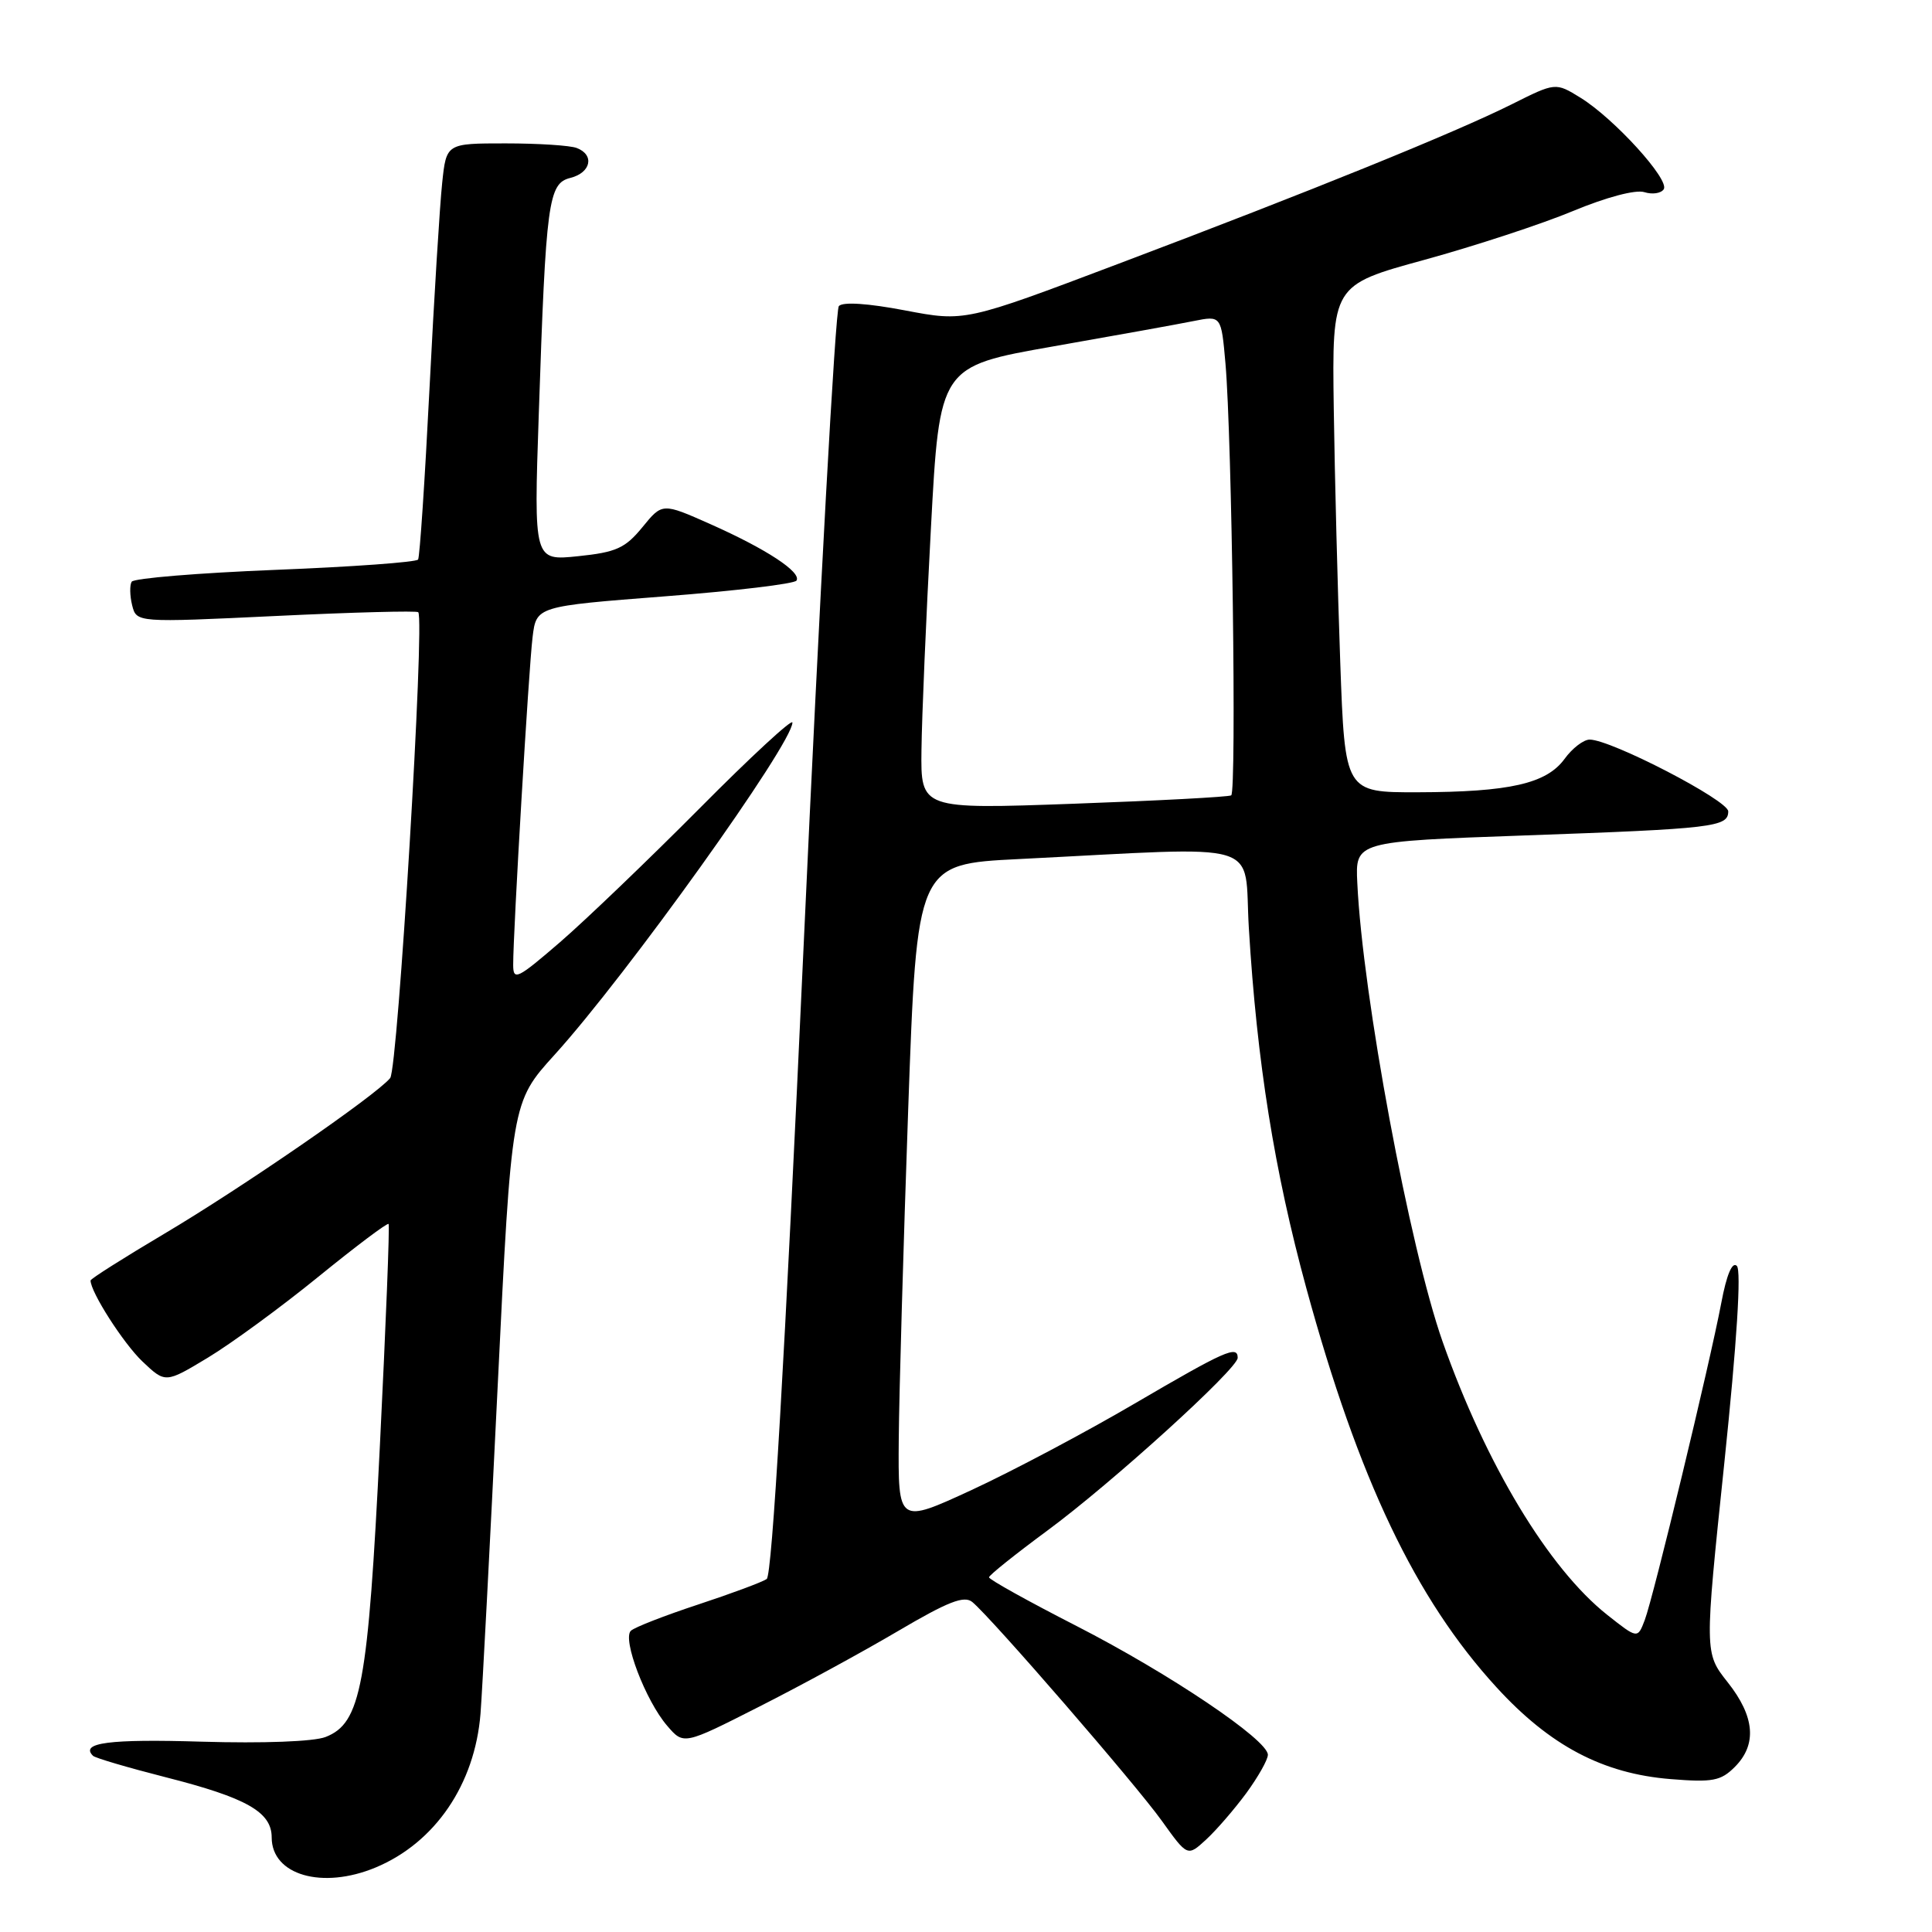 <?xml version="1.0" encoding="UTF-8" standalone="no"?>
<!DOCTYPE svg PUBLIC "-//W3C//DTD SVG 1.1//EN" "http://www.w3.org/Graphics/SVG/1.1/DTD/svg11.dtd" >
<svg xmlns="http://www.w3.org/2000/svg" xmlns:xlink="http://www.w3.org/1999/xlink" version="1.1" viewBox="0 0 256 256">
 <g >
 <path fill="currentColor"
d=" M 49.78 247.45 C 57.66 244.16 62.92 236.43 63.67 227.07 C 63.91 224.01 64.93 204.53 65.94 183.78 C 67.78 146.06 67.78 146.06 73.47 139.78 C 83.01 129.27 105.00 98.55 105.00 95.74 C 105.00 95.18 99.46 100.29 92.70 107.11 C 85.93 113.92 77.60 121.91 74.20 124.85 C 68.54 129.73 68.00 129.99 68.00 127.85 C 67.99 123.52 70.06 88.55 70.57 84.42 C 71.07 80.34 71.07 80.34 88.07 79.02 C 97.41 78.30 105.28 77.36 105.54 76.93 C 106.23 75.82 101.53 72.74 94.13 69.45 C 87.76 66.62 87.76 66.62 85.12 69.86 C 82.84 72.64 81.65 73.18 76.60 73.70 C 70.73 74.31 70.73 74.31 71.39 54.90 C 72.34 26.58 72.65 24.30 75.59 23.57 C 78.31 22.88 78.81 20.52 76.42 19.61 C 75.55 19.27 71.31 19.00 66.99 19.00 C 59.14 19.00 59.14 19.00 58.59 24.25 C 58.28 27.14 57.52 39.40 56.91 51.50 C 56.30 63.60 55.62 73.79 55.40 74.14 C 55.19 74.49 46.68 75.11 36.49 75.51 C 26.30 75.92 17.74 76.62 17.45 77.08 C 17.17 77.53 17.20 78.94 17.51 80.20 C 18.09 82.50 18.09 82.50 36.58 81.62 C 46.75 81.13 55.23 80.91 55.42 81.12 C 56.31 82.08 52.72 141.62 51.70 142.85 C 49.81 145.15 32.01 157.41 21.75 163.49 C 16.39 166.67 12.00 169.45 12.00 169.67 C 12.00 171.21 16.35 178.00 18.87 180.40 C 21.92 183.29 21.92 183.29 27.54 179.90 C 30.64 178.03 37.23 173.21 42.18 169.18 C 47.14 165.15 51.32 162.00 51.49 162.18 C 51.65 162.36 51.13 175.55 50.34 191.50 C 48.76 223.39 47.84 228.33 43.14 230.16 C 41.58 230.77 34.87 231.02 26.70 230.78 C 14.49 230.41 10.58 230.92 12.32 232.65 C 12.60 232.94 16.93 234.21 21.94 235.49 C 32.68 238.22 36.00 240.10 36.00 243.47 C 36.00 248.46 42.71 250.40 49.78 247.45 Z  M 165.14 237.60 C 166.71 235.45 168.00 233.17 168.00 232.52 C 168.00 230.54 154.94 221.75 142.64 215.45 C 136.25 212.18 131.03 209.28 131.05 209.00 C 131.06 208.72 134.54 205.94 138.78 202.81 C 147.28 196.55 164.00 181.37 164.00 179.92 C 164.00 178.22 162.33 178.97 150.38 185.96 C 143.85 189.79 134.11 194.95 128.75 197.43 C 119.00 201.93 119.00 201.93 119.09 190.72 C 119.14 184.55 119.71 164.88 120.34 147.00 C 121.50 114.50 121.50 114.50 135.00 113.83 C 168.19 112.17 164.76 111.14 165.48 123.00 C 166.55 140.71 168.86 155.17 173.09 170.67 C 180.00 195.98 187.57 211.87 198.29 223.57 C 205.39 231.33 212.40 235.02 221.37 235.74 C 226.94 236.19 228.02 235.98 229.87 234.13 C 232.84 231.16 232.53 227.45 228.92 222.90 C 225.85 219.02 225.85 219.02 228.48 193.86 C 230.15 177.83 230.75 168.35 230.14 167.74 C 229.53 167.13 228.78 168.91 228.08 172.64 C 226.53 180.80 219.09 211.63 217.94 214.66 C 216.99 217.16 216.99 217.16 212.97 213.98 C 205.20 207.83 196.88 194.02 191.16 177.80 C 186.79 165.40 180.55 131.91 179.85 117.00 C 179.58 111.50 179.58 111.50 202.04 110.70 C 227.08 109.81 229.00 109.58 229.00 107.51 C 229.00 106.05 213.47 98.00 210.64 98.00 C 209.83 98.00 208.33 99.15 207.31 100.56 C 204.91 103.84 200.04 104.95 187.86 104.98 C 178.21 105.00 178.21 105.00 177.59 87.75 C 177.25 78.26 176.86 63.14 176.73 54.14 C 176.50 37.78 176.50 37.78 188.74 34.43 C 195.47 32.58 204.34 29.67 208.46 27.95 C 212.87 26.12 216.73 25.10 217.88 25.46 C 218.95 25.80 220.11 25.62 220.46 25.07 C 221.24 23.79 213.88 15.71 209.44 12.96 C 206.12 10.91 206.12 10.91 200.31 13.82 C 192.81 17.57 173.71 25.32 148.18 34.96 C 127.86 42.64 127.86 42.64 119.92 41.13 C 114.99 40.19 111.67 39.97 111.15 40.56 C 110.69 41.08 108.60 79.07 106.50 125.00 C 103.98 180.20 102.31 208.75 101.59 209.23 C 100.99 209.64 96.90 211.16 92.50 212.61 C 88.10 214.06 84.09 215.62 83.60 216.08 C 82.42 217.16 85.55 225.37 88.41 228.68 C 90.59 231.22 90.59 231.22 100.54 226.17 C 106.02 223.40 114.32 218.88 118.98 216.13 C 125.62 212.22 127.76 211.38 128.84 212.28 C 131.40 214.40 150.51 236.46 153.94 241.26 C 157.35 246.02 157.35 246.02 159.81 243.76 C 161.16 242.52 163.56 239.74 165.14 237.60 Z  M 122.10 99.37 C 122.15 95.04 122.71 81.84 123.35 70.02 C 124.50 48.55 124.50 48.55 139.50 45.91 C 147.75 44.46 156.15 42.95 158.16 42.54 C 161.82 41.81 161.82 41.81 162.38 48.16 C 163.24 57.98 163.87 104.97 163.14 105.39 C 162.79 105.60 153.39 106.10 142.25 106.50 C 122.00 107.23 122.00 107.23 122.10 99.37 Z "/>
</g>
</svg>